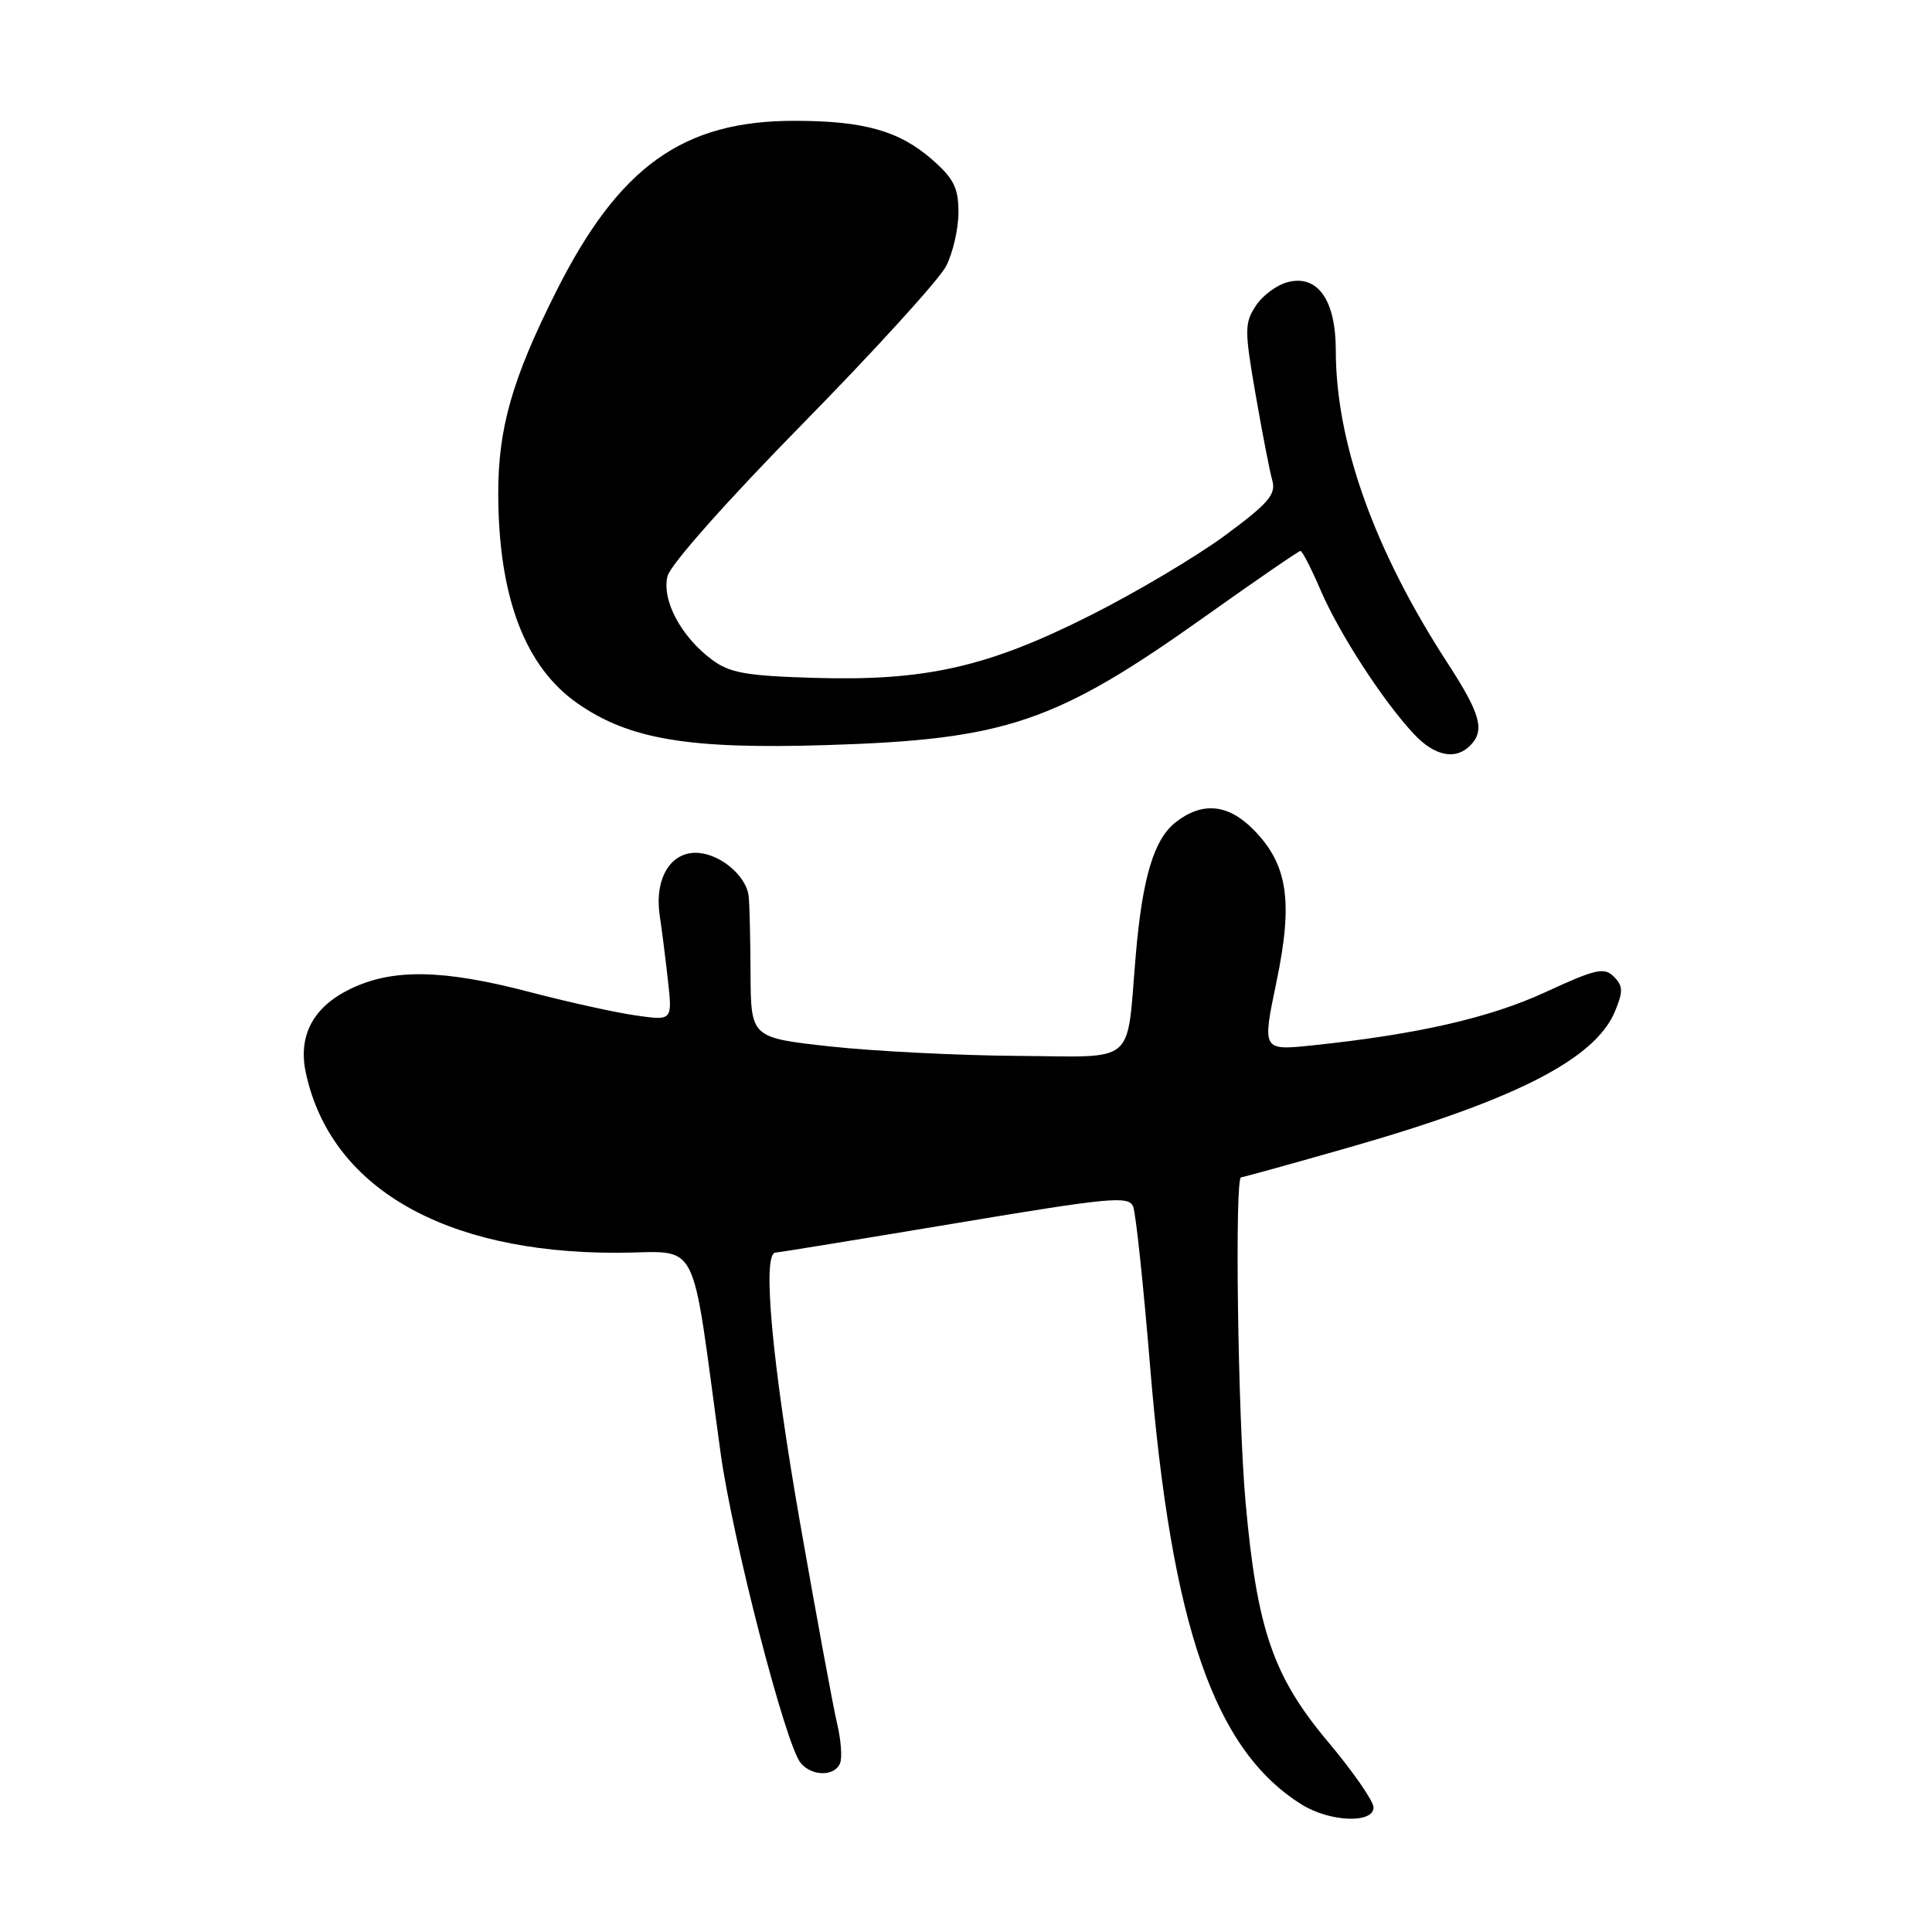 <?xml version="1.0" encoding="UTF-8" standalone="no"?>
<!DOCTYPE svg PUBLIC "-//W3C//DTD SVG 1.1//EN" "http://www.w3.org/Graphics/SVG/1.1/DTD/svg11.dtd" >
<svg xmlns="http://www.w3.org/2000/svg" xmlns:xlink="http://www.w3.org/1999/xlink" version="1.1" viewBox="0 0 256 256">
 <g >
 <path fill="currentColor"
d=" M 182.00 239.49 C 182.00 238.66 179.29 234.75 175.97 230.80 C 168.69 222.13 166.55 215.89 165.04 199.00 C 164.02 187.60 163.59 156.00 164.45 156.00 C 164.70 156.00 171.16 154.21 178.82 152.02 C 200.84 145.72 211.38 140.32 214.00 134.00 C 215.09 131.36 215.07 130.64 213.84 129.41 C 212.56 128.13 211.44 128.39 204.81 131.45 C 197.42 134.87 187.78 137.07 173.87 138.52 C 167.24 139.21 167.24 139.21 169.15 130.05 C 171.38 119.33 170.62 114.46 166.00 109.84 C 162.66 106.51 159.26 106.22 155.76 108.97 C 152.90 111.23 151.38 116.29 150.50 126.50 C 149.22 141.41 150.86 140.01 134.70 139.91 C 126.89 139.85 115.78 139.29 110.00 138.66 C 99.50 137.50 99.50 137.50 99.45 129.00 C 99.43 124.33 99.32 119.71 99.20 118.75 C 98.88 115.96 95.25 113.00 92.16 113.00 C 88.73 113.00 86.70 116.58 87.42 121.35 C 87.69 123.08 88.17 126.92 88.50 129.87 C 89.10 135.24 89.10 135.24 84.30 134.56 C 81.66 134.19 75.30 132.79 70.16 131.44 C 58.67 128.44 52.03 128.32 46.42 131.04 C 41.48 133.43 39.46 137.25 40.53 142.18 C 43.80 157.32 58.77 166.00 81.59 166.00 C 93.03 166.00 91.41 162.91 95.48 192.51 C 97.07 204.00 104.08 231.18 106.09 233.60 C 107.57 235.40 110.63 235.41 111.32 233.62 C 111.61 232.86 111.43 230.50 110.92 228.37 C 110.41 226.24 108.19 214.22 105.99 201.66 C 102.28 180.43 100.97 166.03 102.75 165.98 C 103.16 165.96 113.85 164.22 126.50 162.11 C 147.17 158.65 149.57 158.43 150.15 159.88 C 150.50 160.77 151.51 170.28 152.39 181.00 C 155.23 215.49 160.90 231.90 172.50 239.12 C 176.21 241.43 182.00 241.66 182.00 239.49 Z  M 194.80 98.80 C 196.79 96.81 196.20 94.61 191.84 87.91 C 182.11 72.94 177.00 58.65 177.00 46.43 C 177.00 39.79 174.62 36.38 170.68 37.37 C 169.22 37.73 167.29 39.15 166.40 40.52 C 164.90 42.81 164.89 43.73 166.37 52.25 C 167.25 57.34 168.25 62.48 168.59 63.68 C 169.10 65.51 168.07 66.70 162.35 70.93 C 158.58 73.71 150.55 78.49 144.50 81.53 C 130.86 88.41 122.60 90.27 107.82 89.82 C 98.84 89.55 96.69 89.17 94.32 87.40 C 90.22 84.34 87.66 79.50 88.45 76.34 C 88.83 74.82 96.38 66.31 106.41 56.10 C 115.92 46.41 124.44 37.04 125.35 35.29 C 126.26 33.53 127.00 30.32 127.00 28.15 C 127.00 24.90 126.39 23.67 123.53 21.16 C 119.18 17.34 114.48 16.01 105.29 16.01 C 90.48 15.99 82.01 22.06 73.68 38.65 C 67.87 50.20 66.00 56.77 66.02 65.43 C 66.05 79.10 69.56 88.36 76.55 93.22 C 83.40 97.98 91.25 99.29 109.46 98.73 C 133.31 98.00 139.88 95.77 159.72 81.66 C 166.41 76.90 172.09 73.00 172.32 73.00 C 172.56 73.00 173.77 75.36 175.01 78.25 C 177.46 83.95 183.25 92.88 187.34 97.25 C 190.07 100.18 192.84 100.76 194.80 98.80 Z "/>
</g>
</svg>